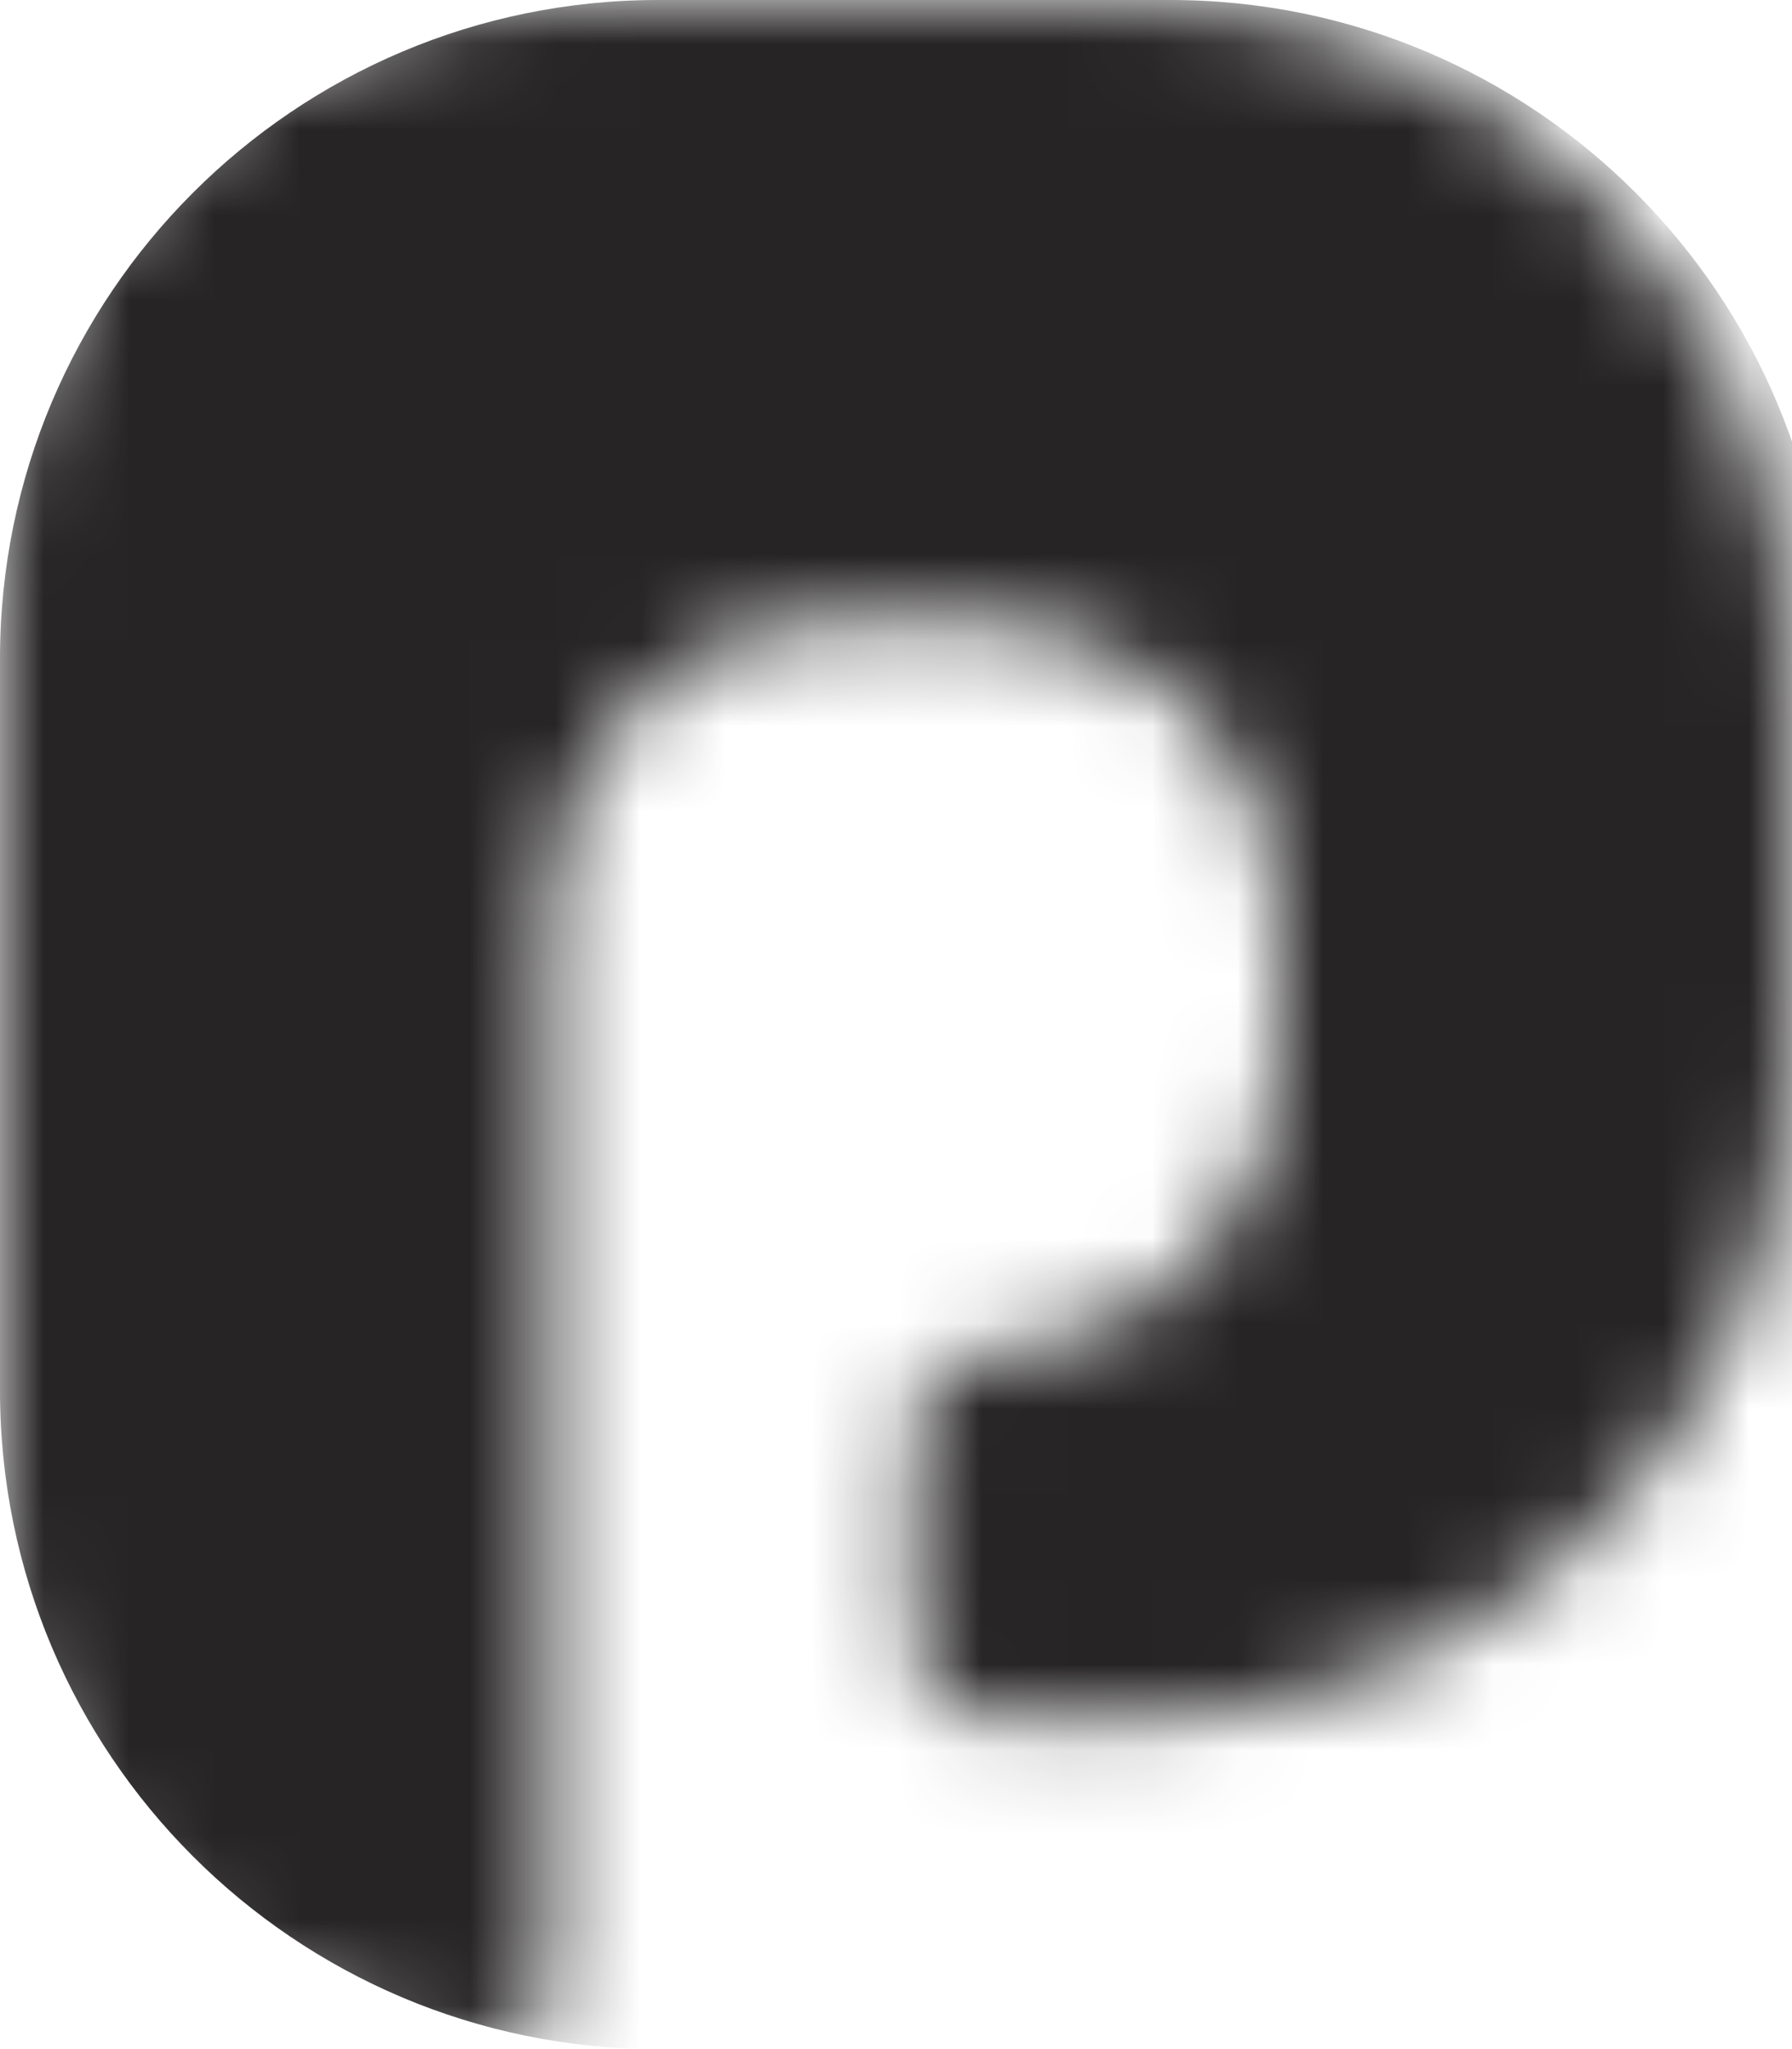 <svg width="21" height="24" viewBox="0 0 21 24" fill="none" xmlns="http://www.w3.org/2000/svg">
<mask id="mask0_2535_12054" style="mask-type:alpha" maskUnits="userSpaceOnUse" x="0" y="0" width="21" height="24">
<path fill-rule="evenodd" clip-rule="evenodd" d="M0 6.429C0 2.878 2.878 0 6.429 0H13.286C17.546 0 21 3.454 21 7.714V12.429C21 16.689 17.546 20.143 13.286 20.143H11.571C11.098 20.143 10.714 19.759 10.714 19.286V16.714C10.714 16.241 11.098 15.857 11.571 15.857C13.465 15.857 15 14.322 15 12.429V10.714C15 8.821 13.465 7.286 11.571 7.286H10.714V7.239H9.857C7.964 7.239 6.429 8.774 6.429 10.668V23.357C6.429 23.712 6.141 24 5.786 24C2.59 24 0 21.41 0 18.214V6.429Z" fill="#9BB0E0"/>
</mask>
<g mask="url(#mask0_2535_12054)">
<path d="M13.714 0H7.714C3.454 0 0 3.454 0 7.714V16.286C0 20.546 3.454 24 7.714 24H13.714C17.975 24 21.429 20.546 21.429 16.286V7.714C21.429 3.454 17.975 0 13.714 0Z" fill="#262424"/>
</g>
</svg>
